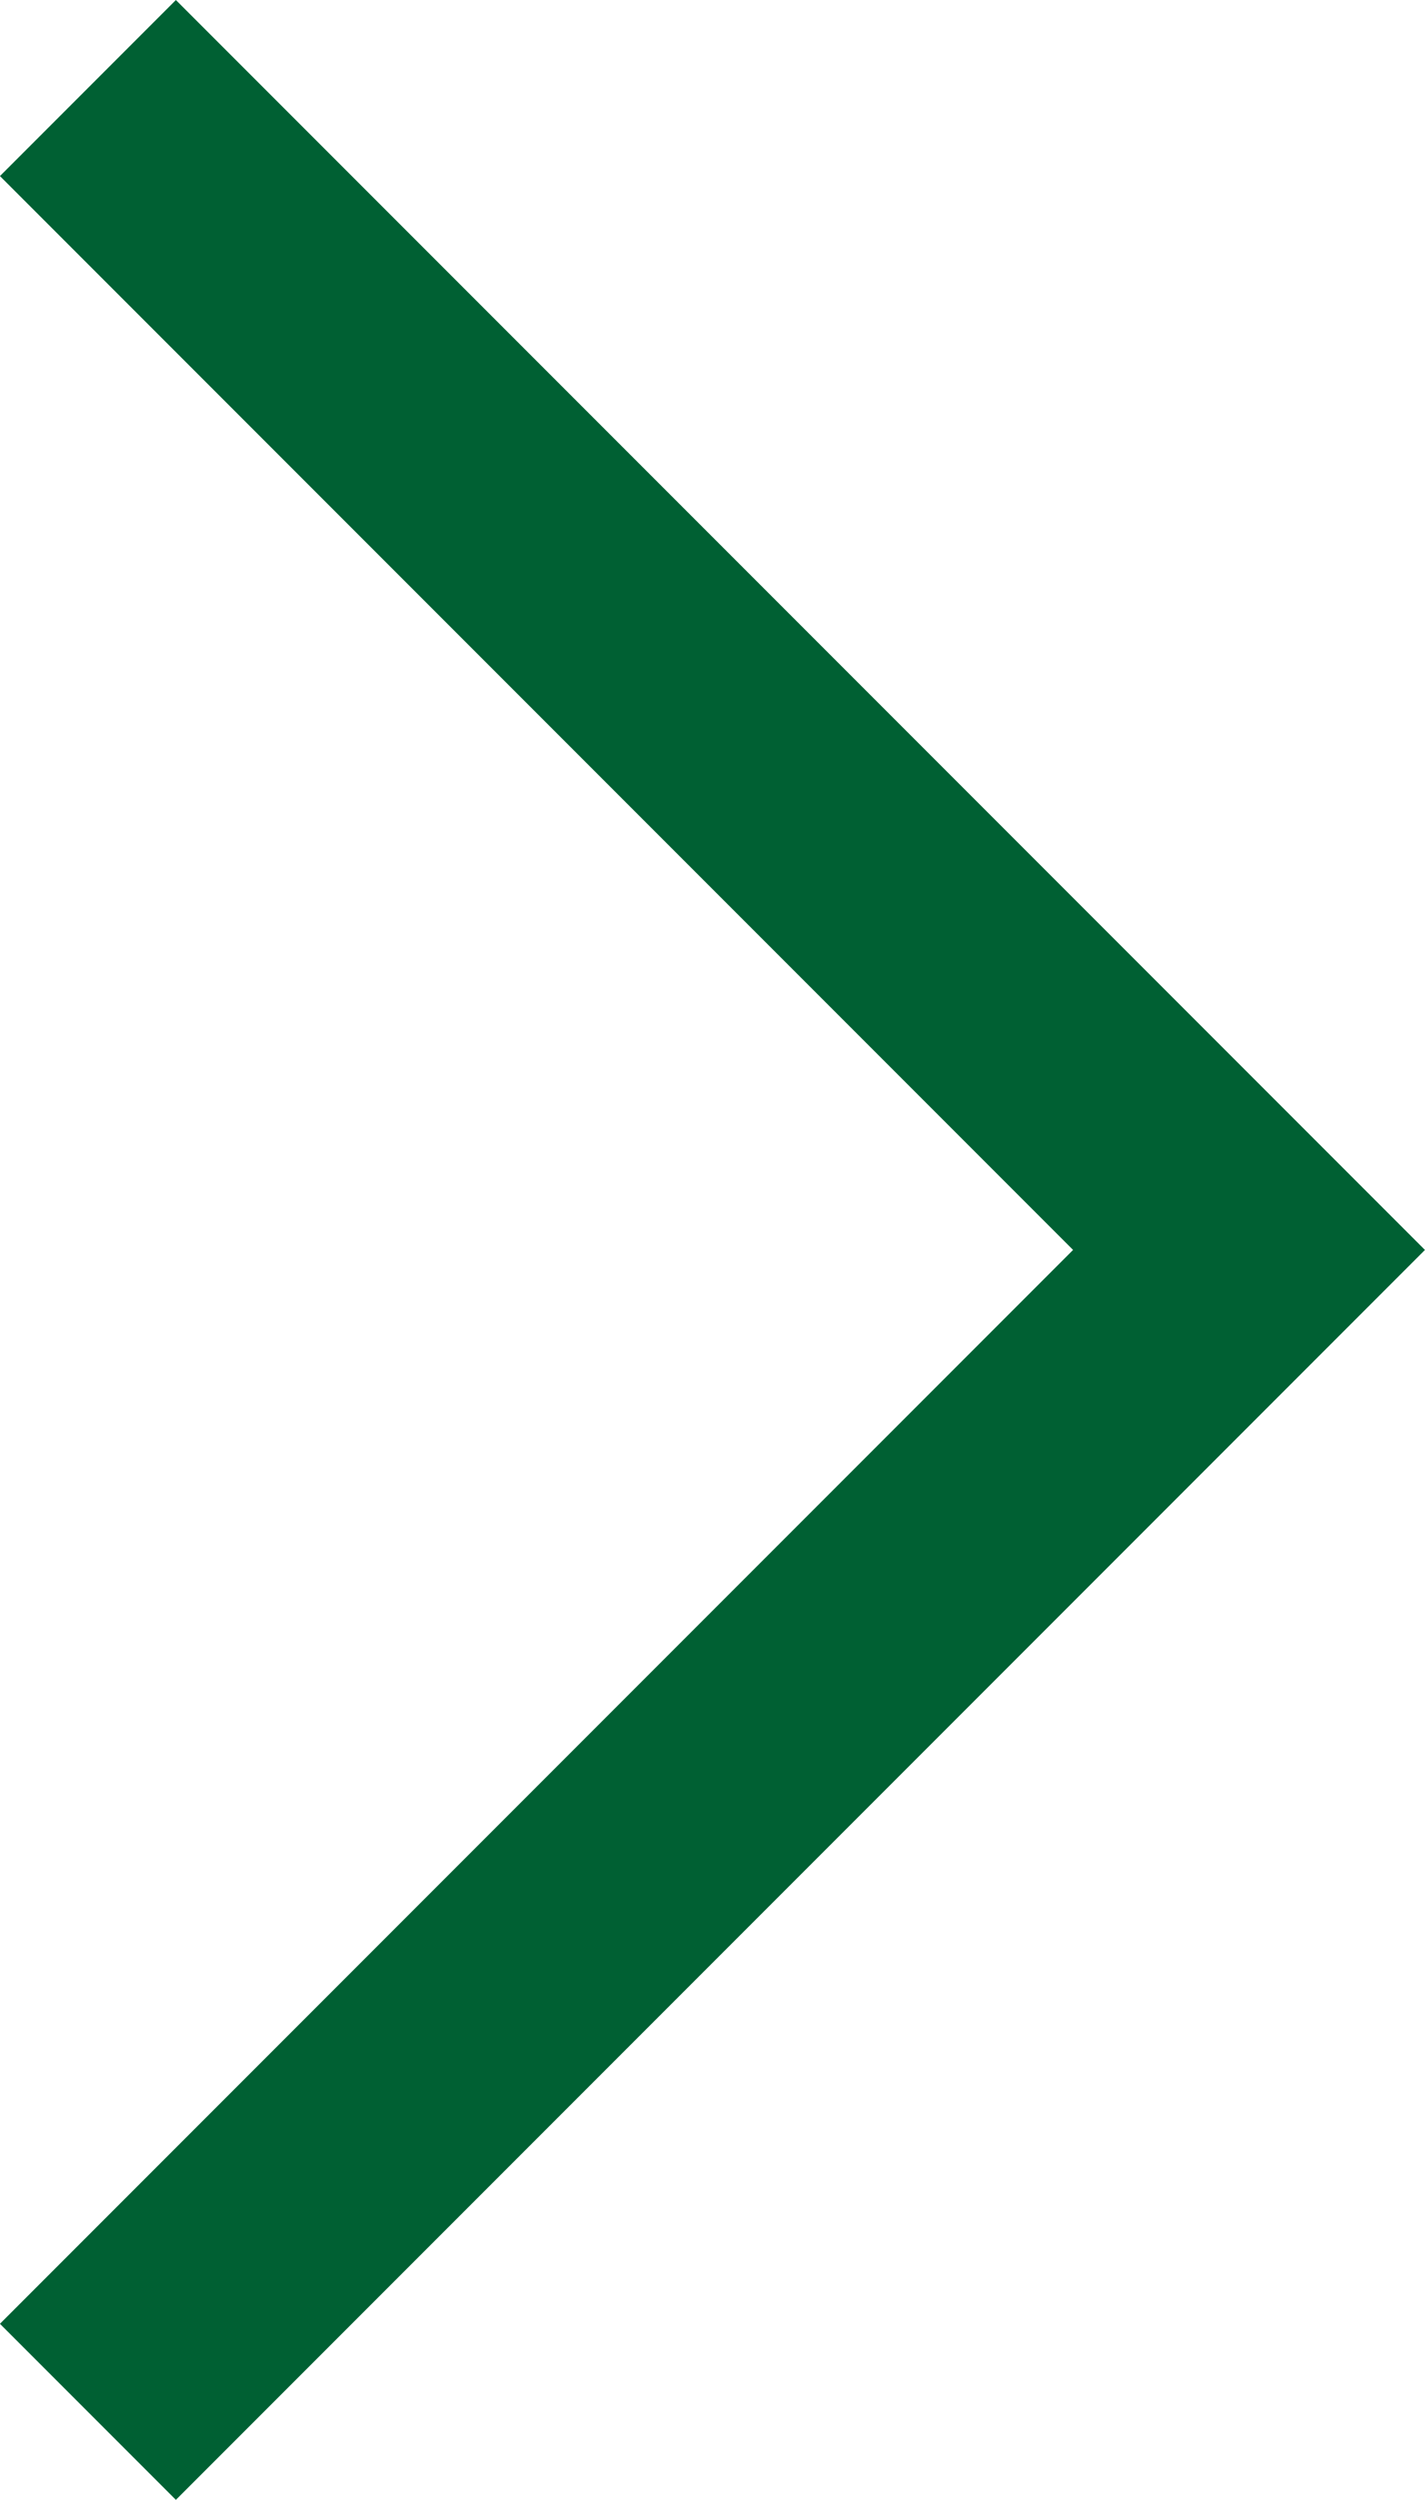 <svg xmlns="http://www.w3.org/2000/svg" width="17.182" height="30.121" viewBox="0 0 17.182 30.121">
  <path id="arrow-right" d="M307.823,6869.284l-14,14,14,14" transform="translate(308.883 6898.345) rotate(180)" fill="none" stroke="#006033" stroke-width="3"/>
</svg>
